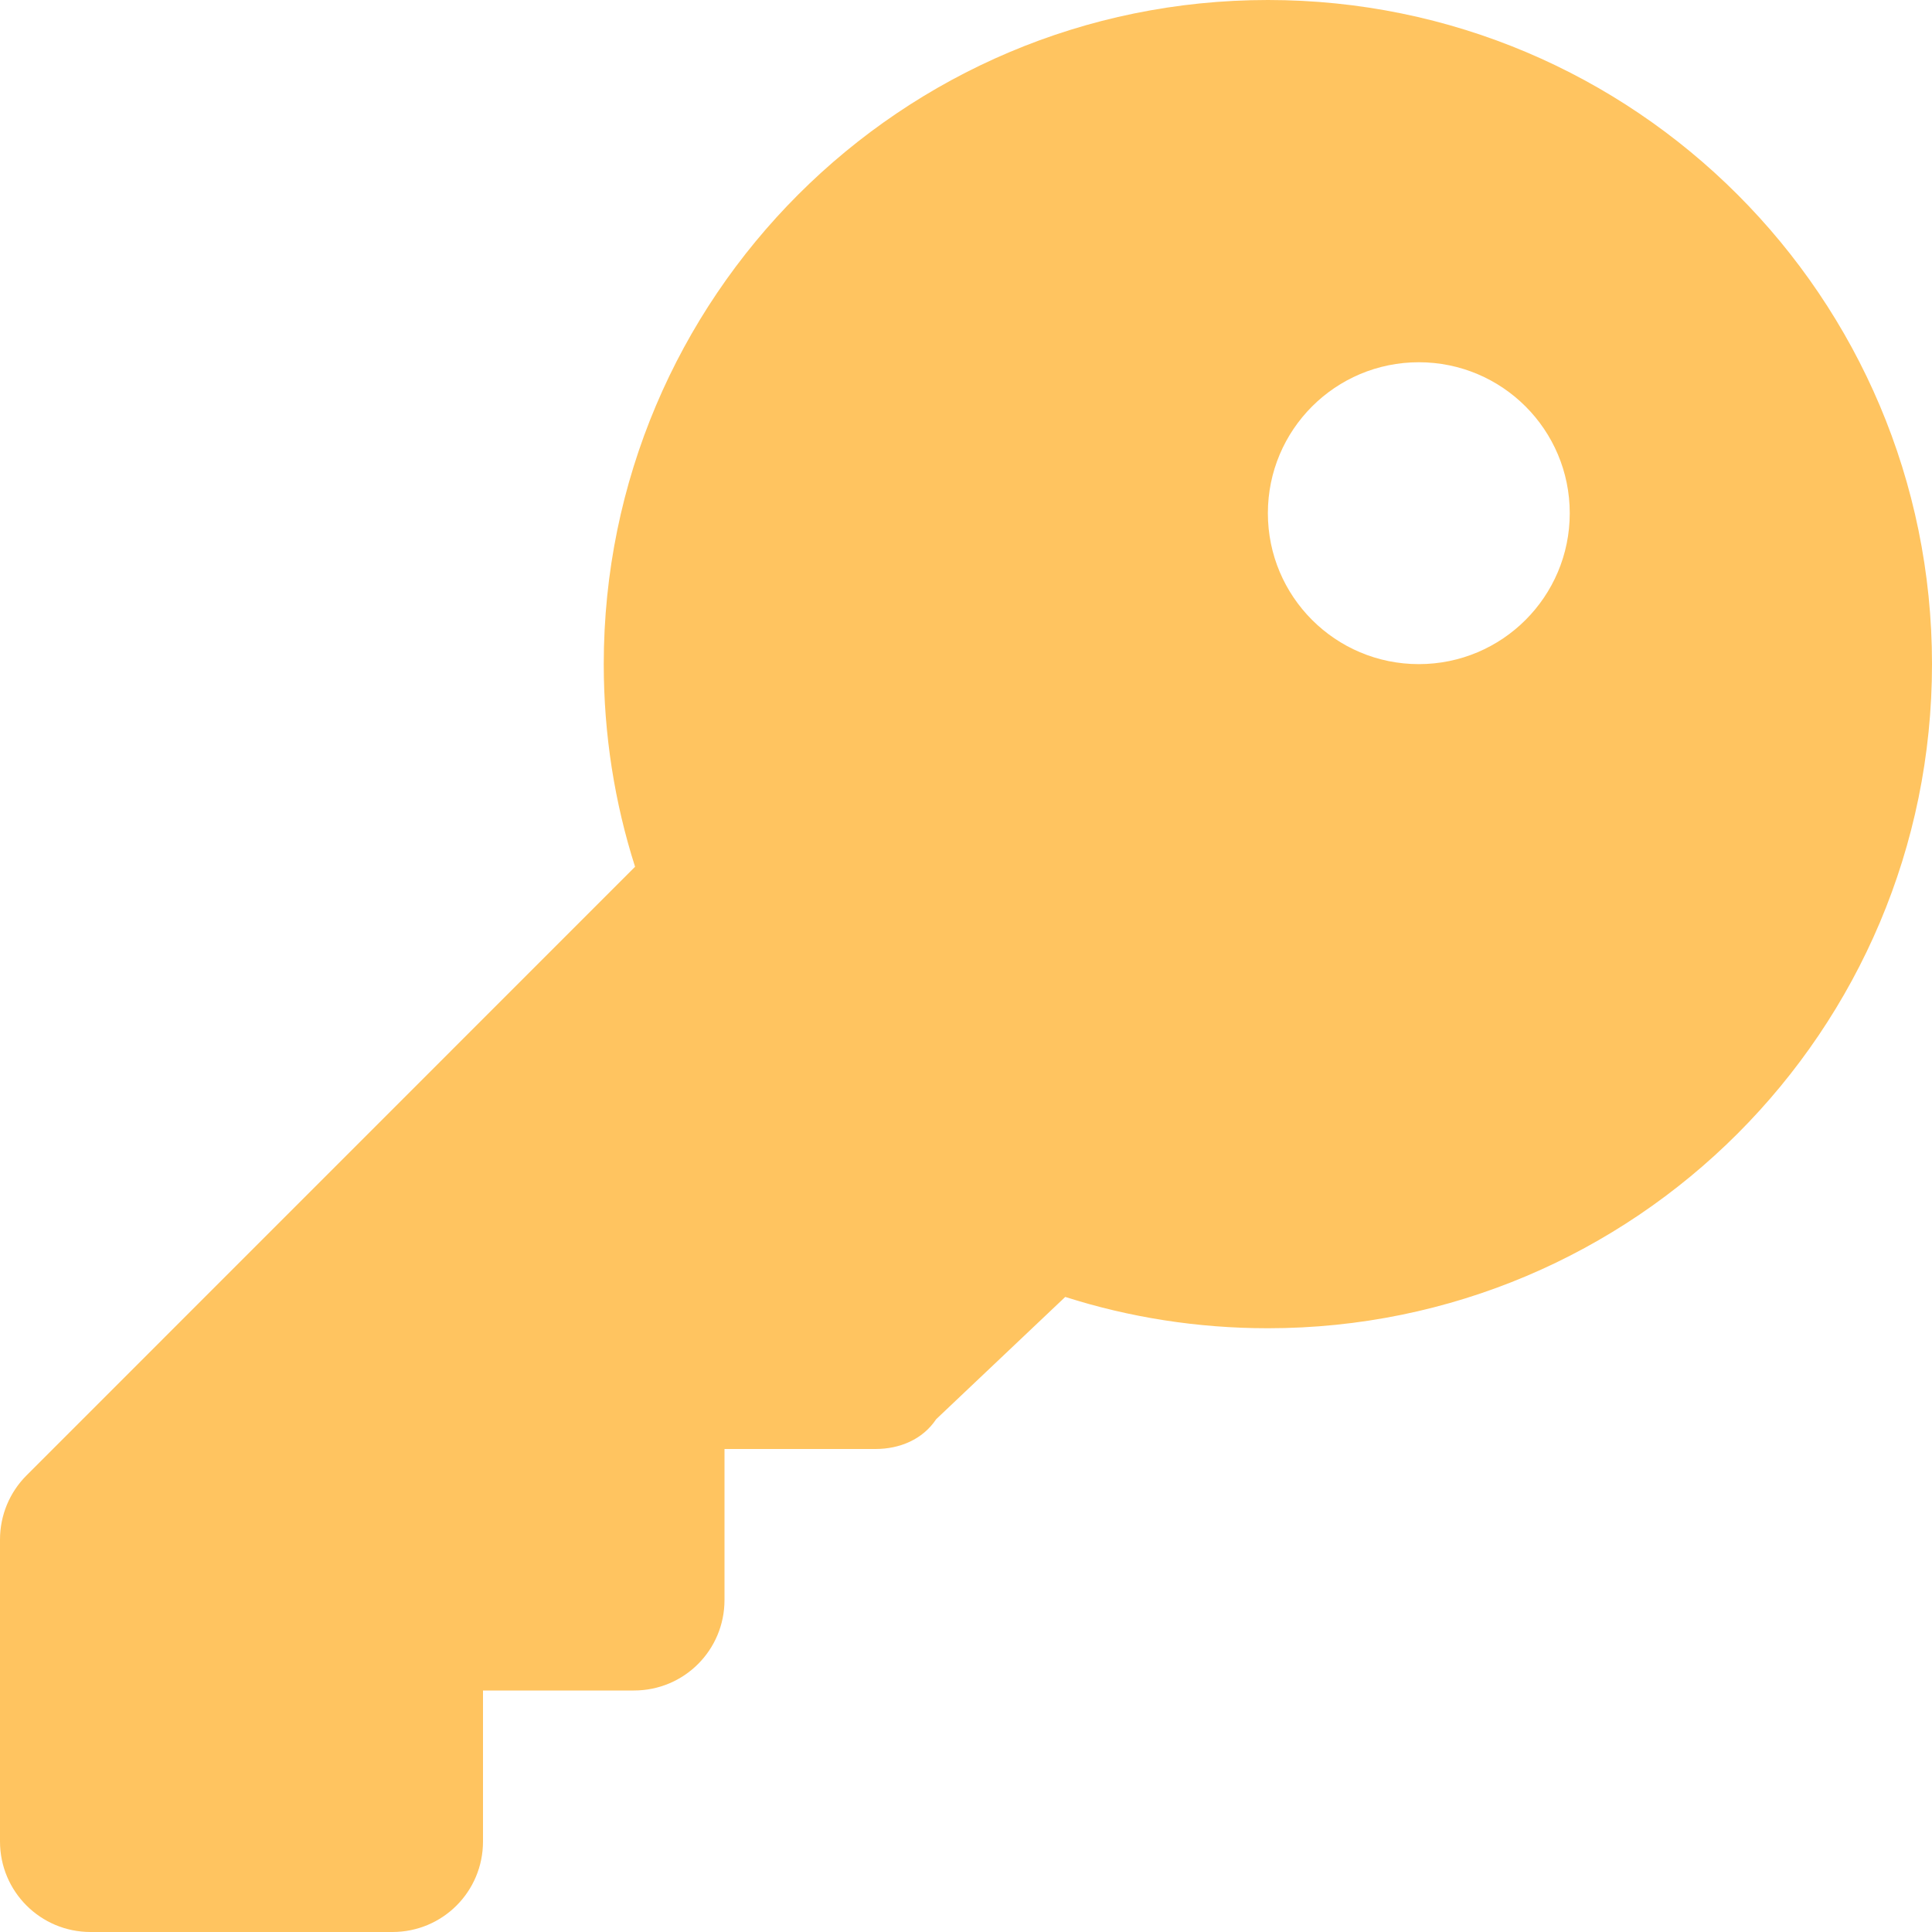 <?xml version="1.0" encoding="UTF-8" standalone="no"?>
<!DOCTYPE svg PUBLIC "-//W3C//DTD SVG 1.1//EN" "http://www.w3.org/Graphics/SVG/1.1/DTD/svg11.dtd">
<svg width="100%" height="100%" viewBox="0 0 512 512" version="1.1" xmlns="http://www.w3.org/2000/svg" xmlns:xlink="http://www.w3.org/1999/xlink" xml:space="preserve" xmlns:serif="http://www.serif.com/" style="fill-rule:evenodd;clip-rule:evenodd;stroke-linejoin:round;stroke-miterlimit:2;">
    <path d="M282.3,343.7L248.1,376.1C244.5,381.5 238.4,384 232,384L192,384L192,424C192,437.3 181.3,448 168,448L128,448L128,488C128,501.3 117.3,512 104,512L24,512C10.75,512 0,501.3 0,488L0,408C0,401.6 2.529,395.5 7.029,391L168.3,229.7C162.9,212.8 160,194.7 160,176C160,78.8 238.8,0 336,0C433.2,0 512,78.8 512,176C512,273.2 433.2,352 336,352C317.3,352 299.2,349.1 282.3,343.7ZM376,176C398.1,176 416,158.1 416,136C416,113.9 398.1,96 376,96C353.9,96 336,113.9 336,136C336,158.1 353.9,176 376,176Z" style="fill:rgb(255,196,96);fill-rule:nonzero;"/>
</svg>
